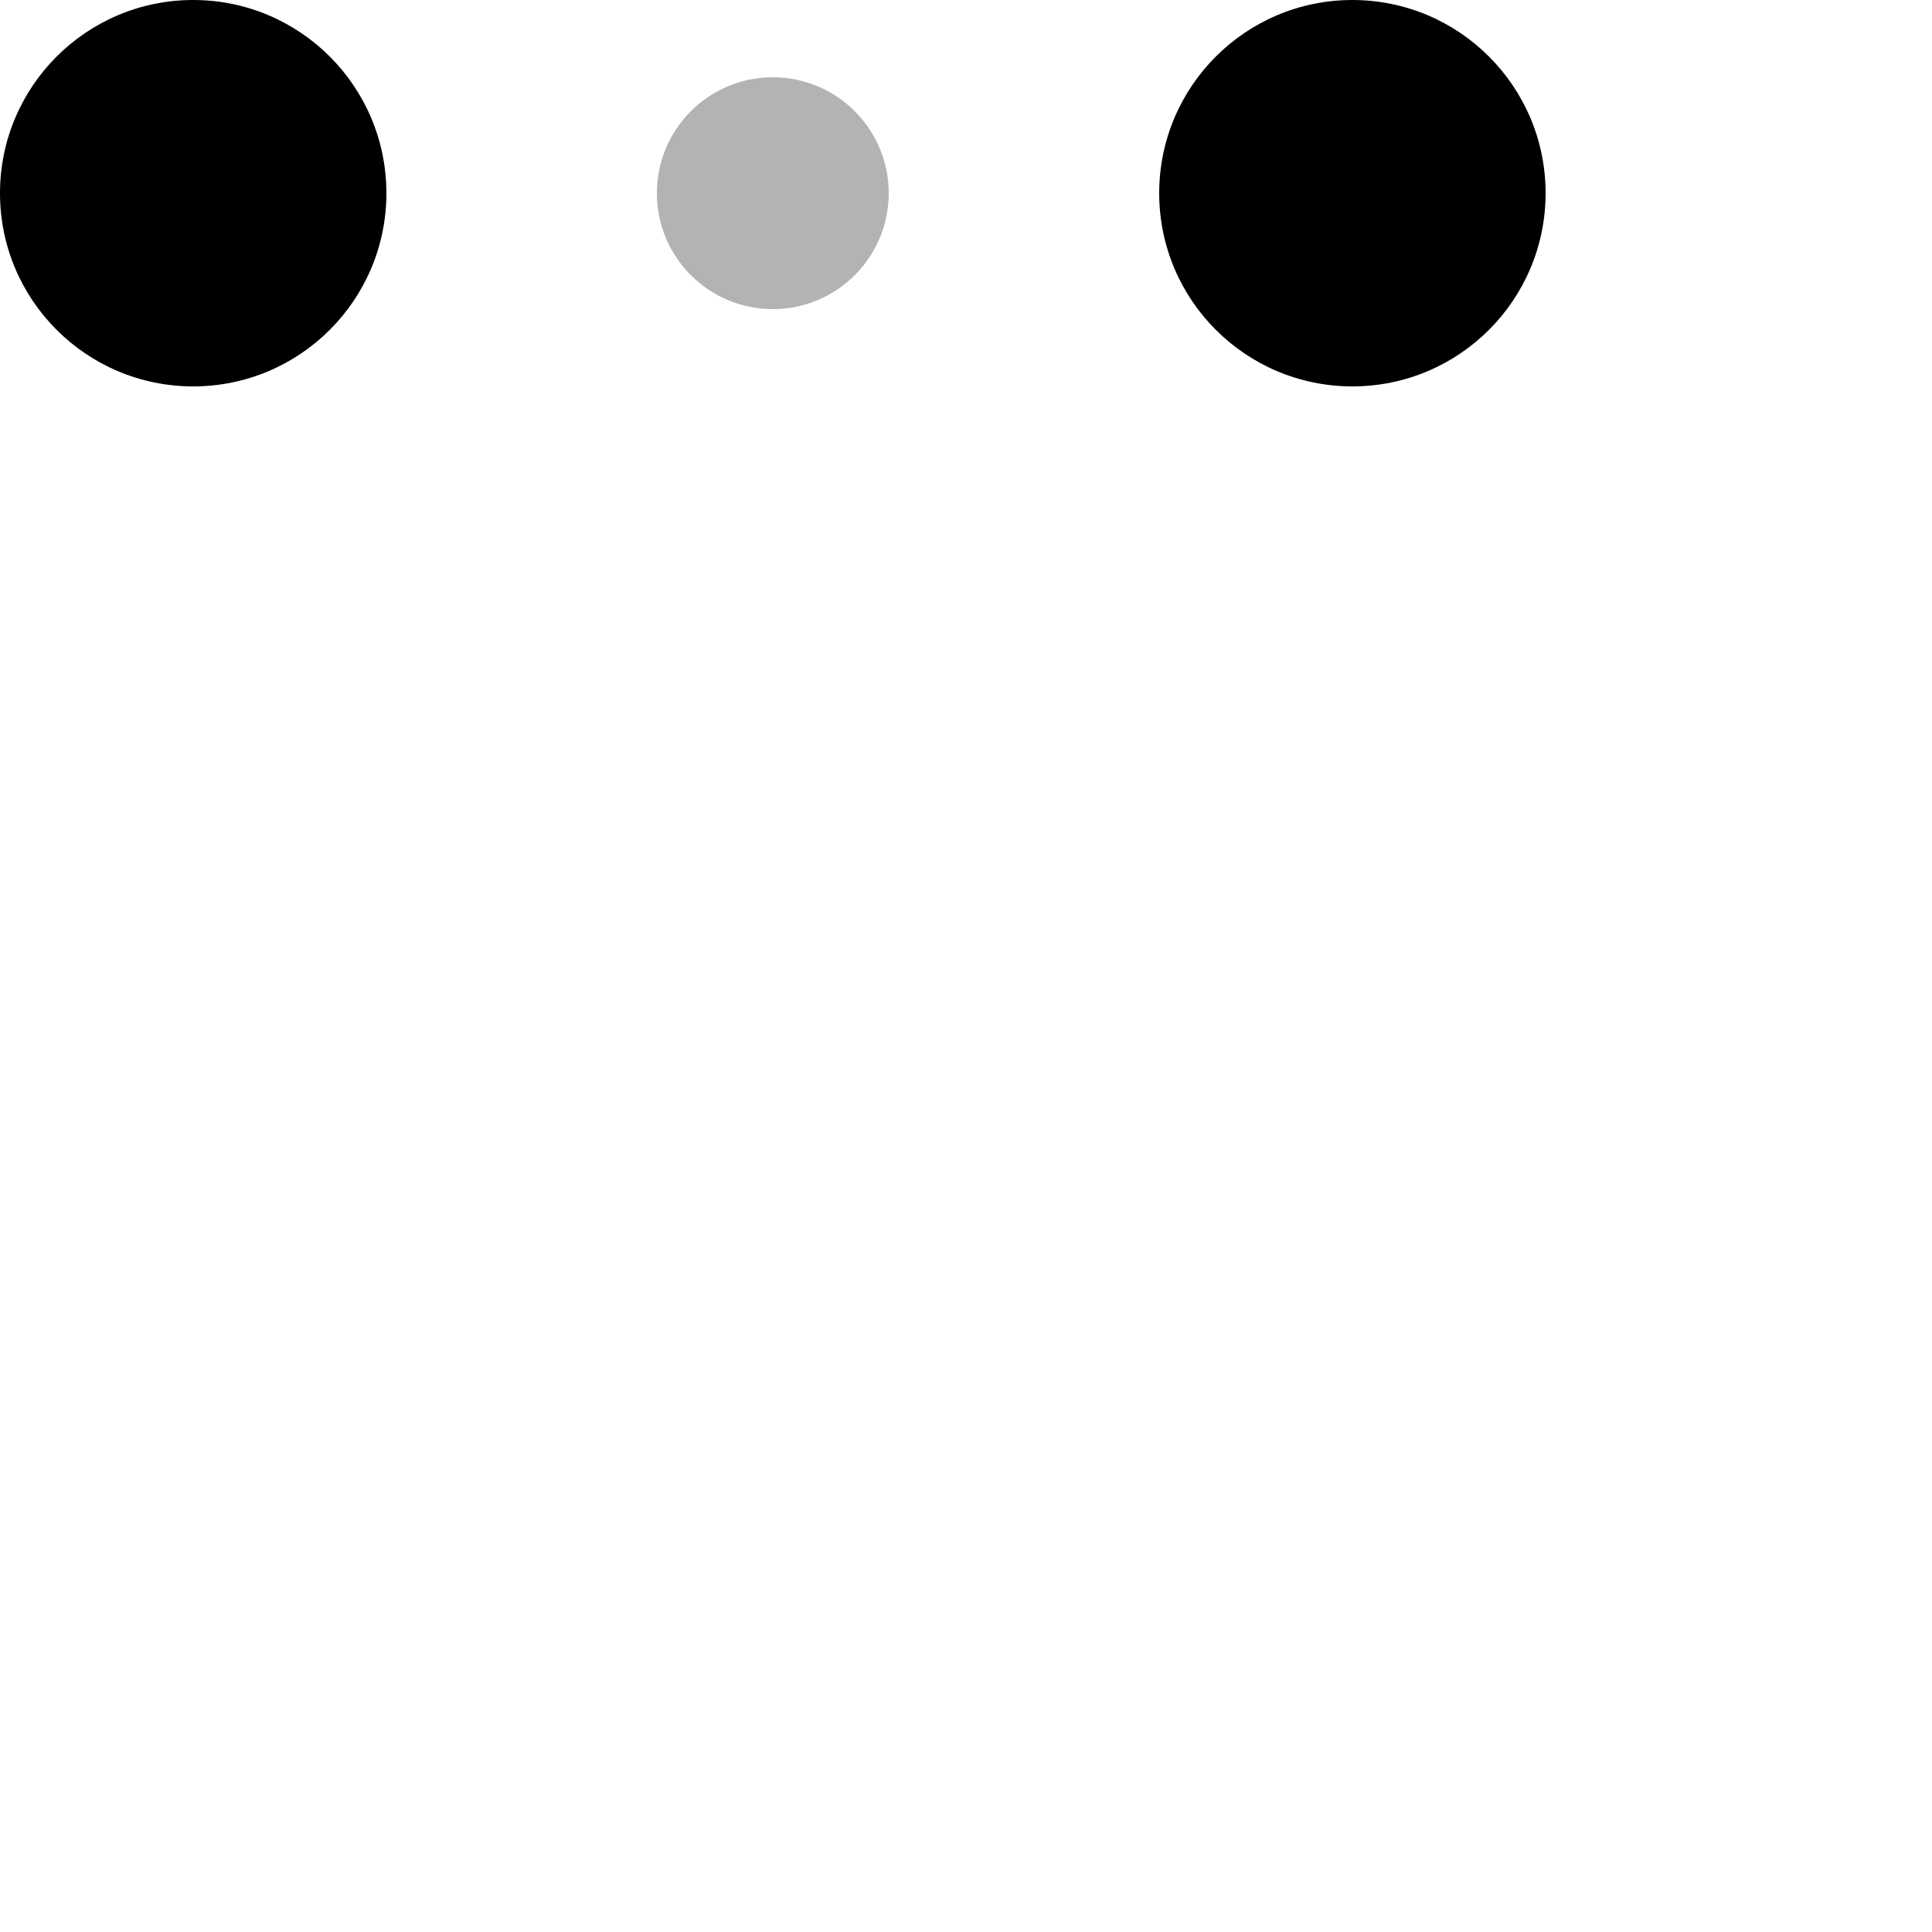 	<svg viewbox="0 0 120 30" xmlns="http://www.w3.org/2000/svg" fill="#000" width="150px" height="150px" viewBox="0 0 150 150"><circle cx="15" cy="15" r="15"><animate attributename="r" from="15" to="15" begin="0s" dur="0.8s" values="15;9;15" calcmode="linear" repeatcount="indefinite"></animate><animate attributename="fill-opacity" from="1" to="1" begin="0s" dur="0.8s" values="1;.5;1" calcmode="linear" repeatcount="indefinite"></animate></circle><circle cx="60" cy="15" r="9" fill-opacity="0.3"><animate attributename="r" from="9" to="9" begin="0s" dur="0.8s" values="9;15;9" calcmode="linear" repeatcount="indefinite"></animate><animate attributename="fill-opacity" from="0.5" to="0.5" begin="0s" dur="0.8s" values=".5;1;.5" calcmode="linear" repeatcount="indefinite"></animate></circle><circle cx="105" cy="15" r="15"><animate attributename="r" from="15" to="15" begin="0s" dur="0.8s" values="15;9;15" calcmode="linear" repeatcount="indefinite"></animate><animate attributename="fill-opacity" from="1" to="1" begin="0s" dur="0.8s" values="1;.5;1" calcmode="linear" repeatcount="indefinite"></animate></circle></svg>
